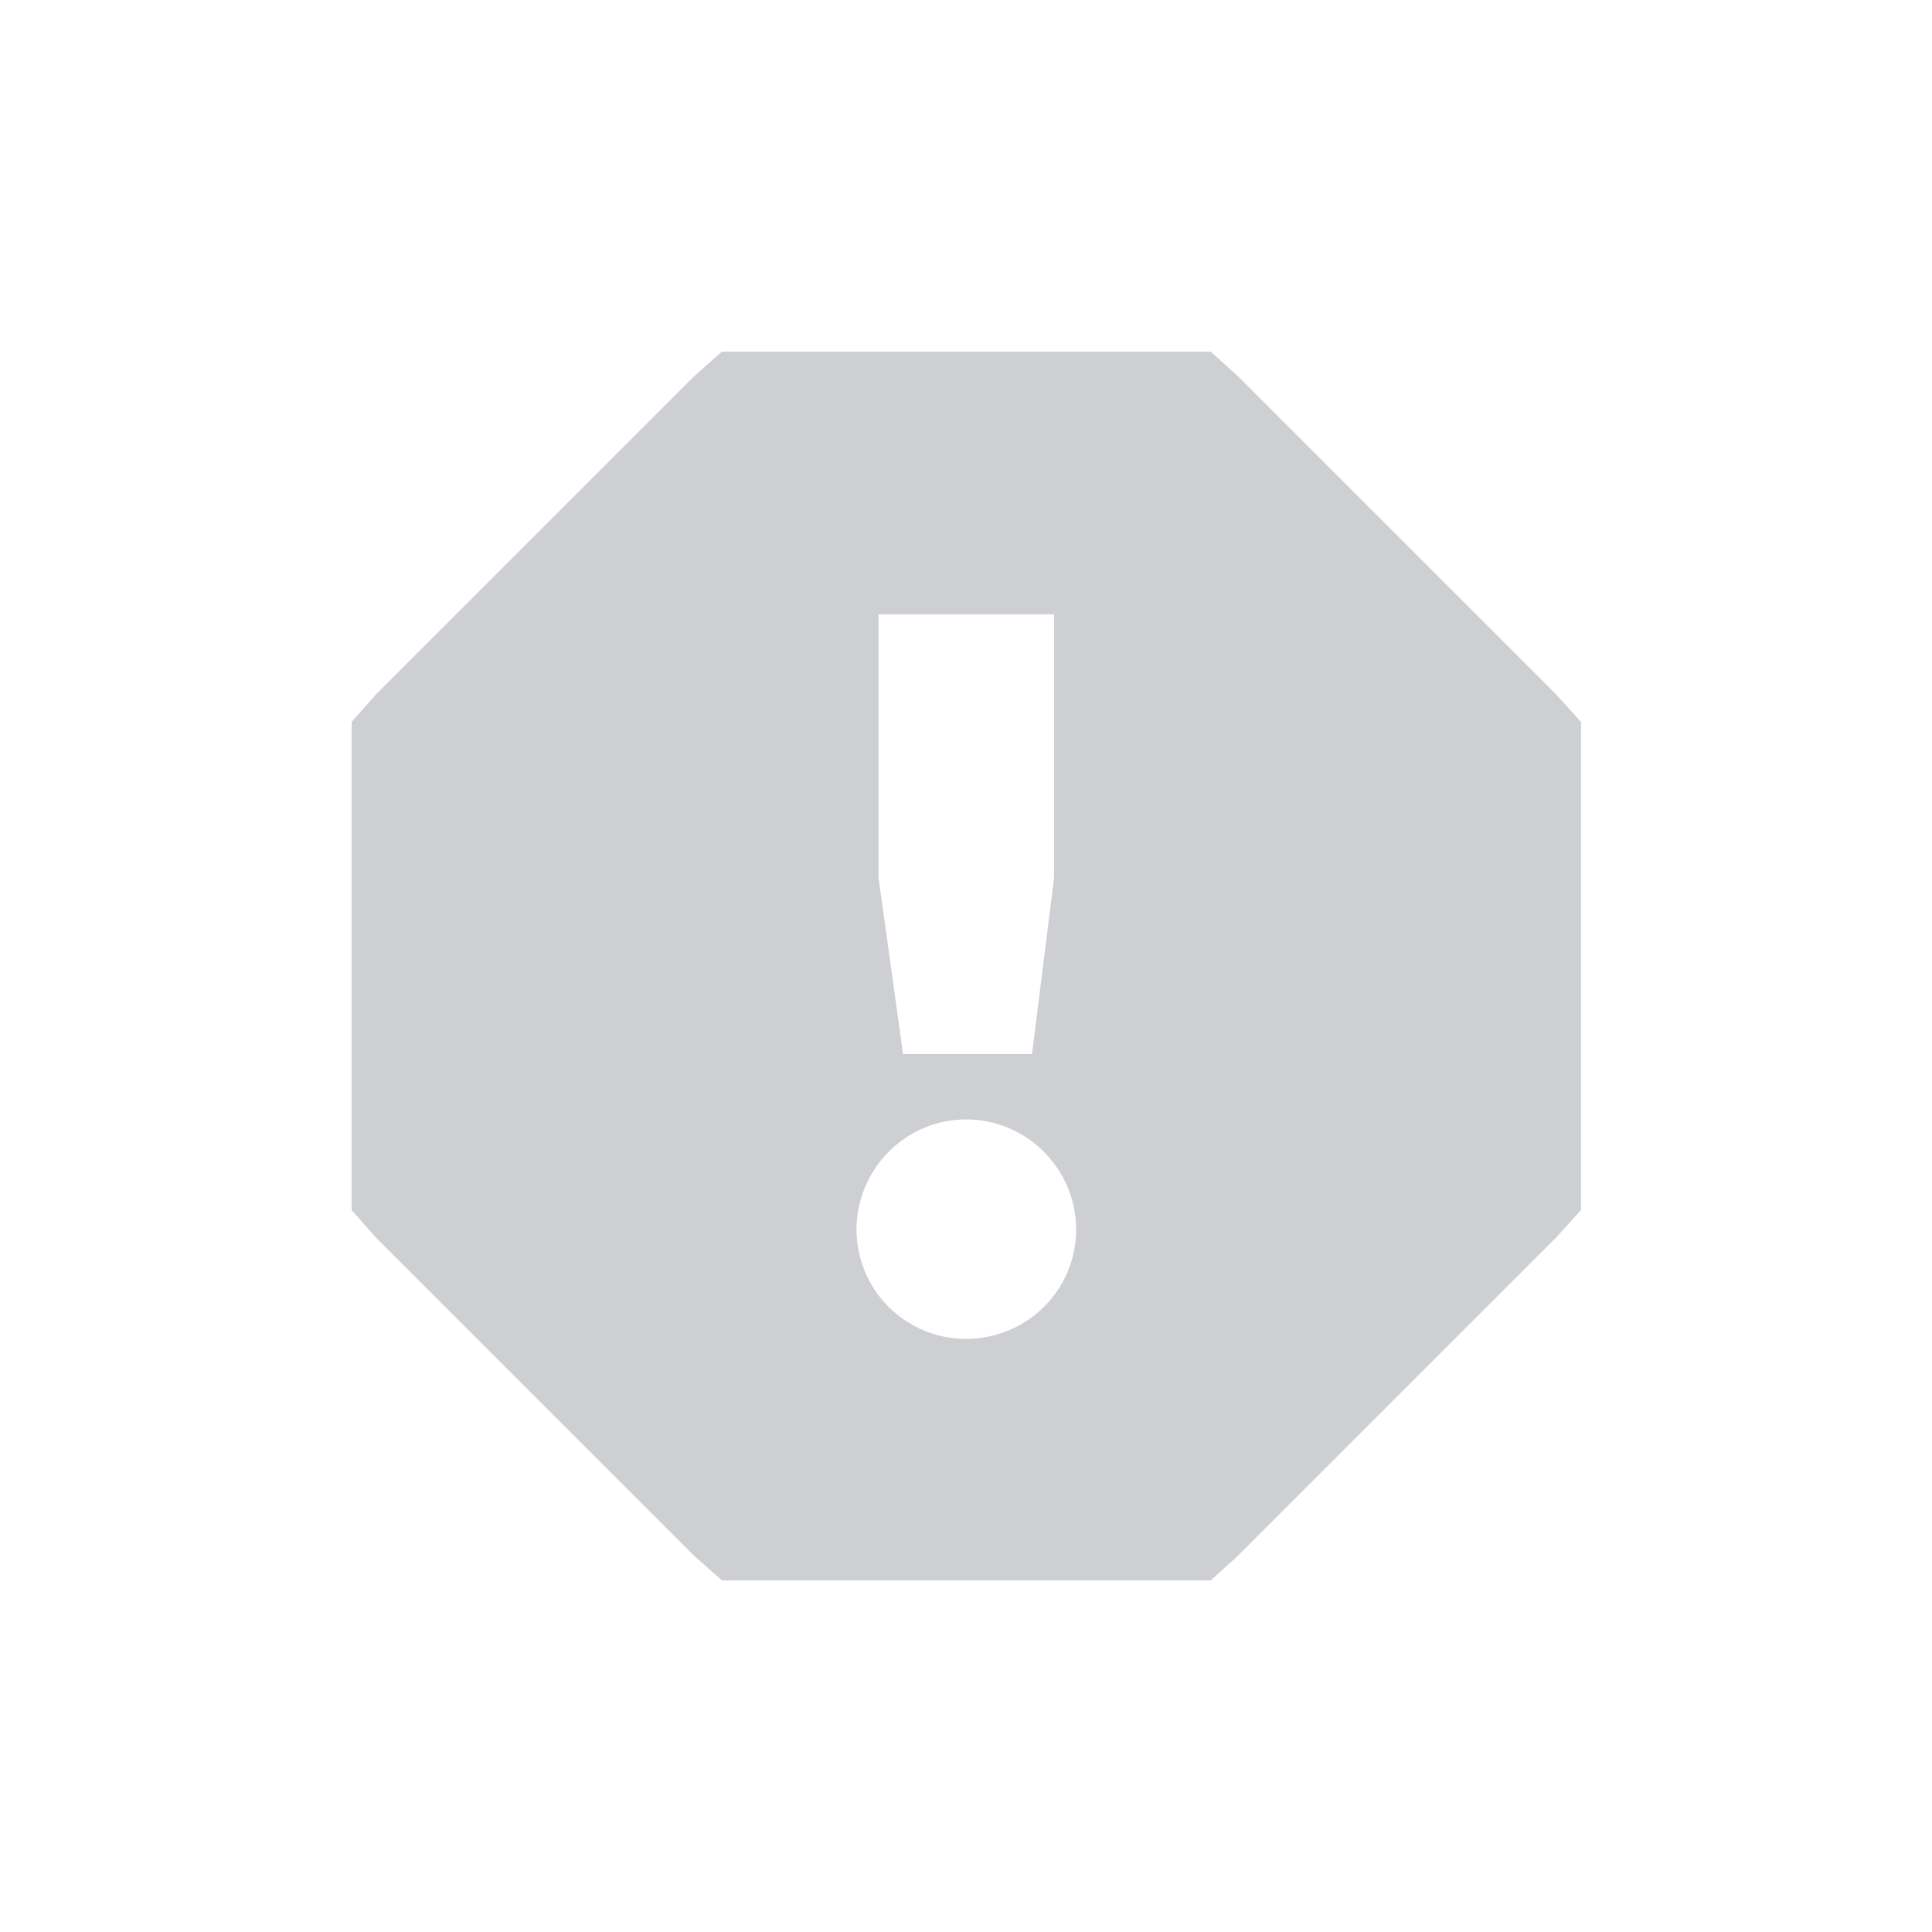 <?xml version="1.0" encoding="UTF-8"?>
<svg xmlns="http://www.w3.org/2000/svg" xmlns:xlink="http://www.w3.org/1999/xlink" width="12pt" height="12pt" viewBox="0 0 12 12" version="1.1">
<defs>
<filter id="alpha" filterUnits="objectBoundingBox" x="0%" y="0%" width="100%" height="100%">
  <feColorMatrix type="matrix" in="SourceGraphic" values="0 0 0 0 1 0 0 0 0 1 0 0 0 0 1 0 0 0 1 0"/>
</filter>
<mask id="mask0">
  <g filter="url(#alpha)">
<rect x="0" y="0" width="12" height="12" style="fill:rgb(0%,0%,0%);fill-opacity:0.302;stroke:none;"/>
  </g>
</mask>
<clipPath id="clip1">
  <rect width="12" height="12"/>
</clipPath>
<g id="surface6" clip-path="url(#clip1)">
<path style=" stroke:none;fill-rule:nonzero;fill:rgb(36.078%,38.039%,42.353%);fill-opacity:1;" d="M 4.484 2.184 L 4.312 2.336 L 2.336 4.312 L 2.184 4.484 L 2.184 7.516 L 2.336 7.688 L 4.312 9.664 L 4.484 9.816 L 7.52 9.816 L 7.688 9.664 L 9.664 7.688 L 9.82 7.516 L 9.82 4.484 L 9.664 4.312 L 7.688 2.336 L 7.52 2.184 Z M 5.457 3.816 L 6.547 3.816 L 6.547 5.453 L 6.41 6.547 L 5.609 6.547 L 5.457 5.453 Z M 6 6.953 C 6.379 6.953 6.684 7.262 6.684 7.637 C 6.684 8.012 6.379 8.316 6 8.316 C 5.625 8.316 5.32 8.012 5.32 7.637 C 5.32 7.262 5.625 6.953 6 6.953 Z M 6 6.953 "/>
</g>
</defs>
<g id="surface1">
<use xlink:href="#surface6" mask="url(#mask0)"/>
</g>
</svg>

